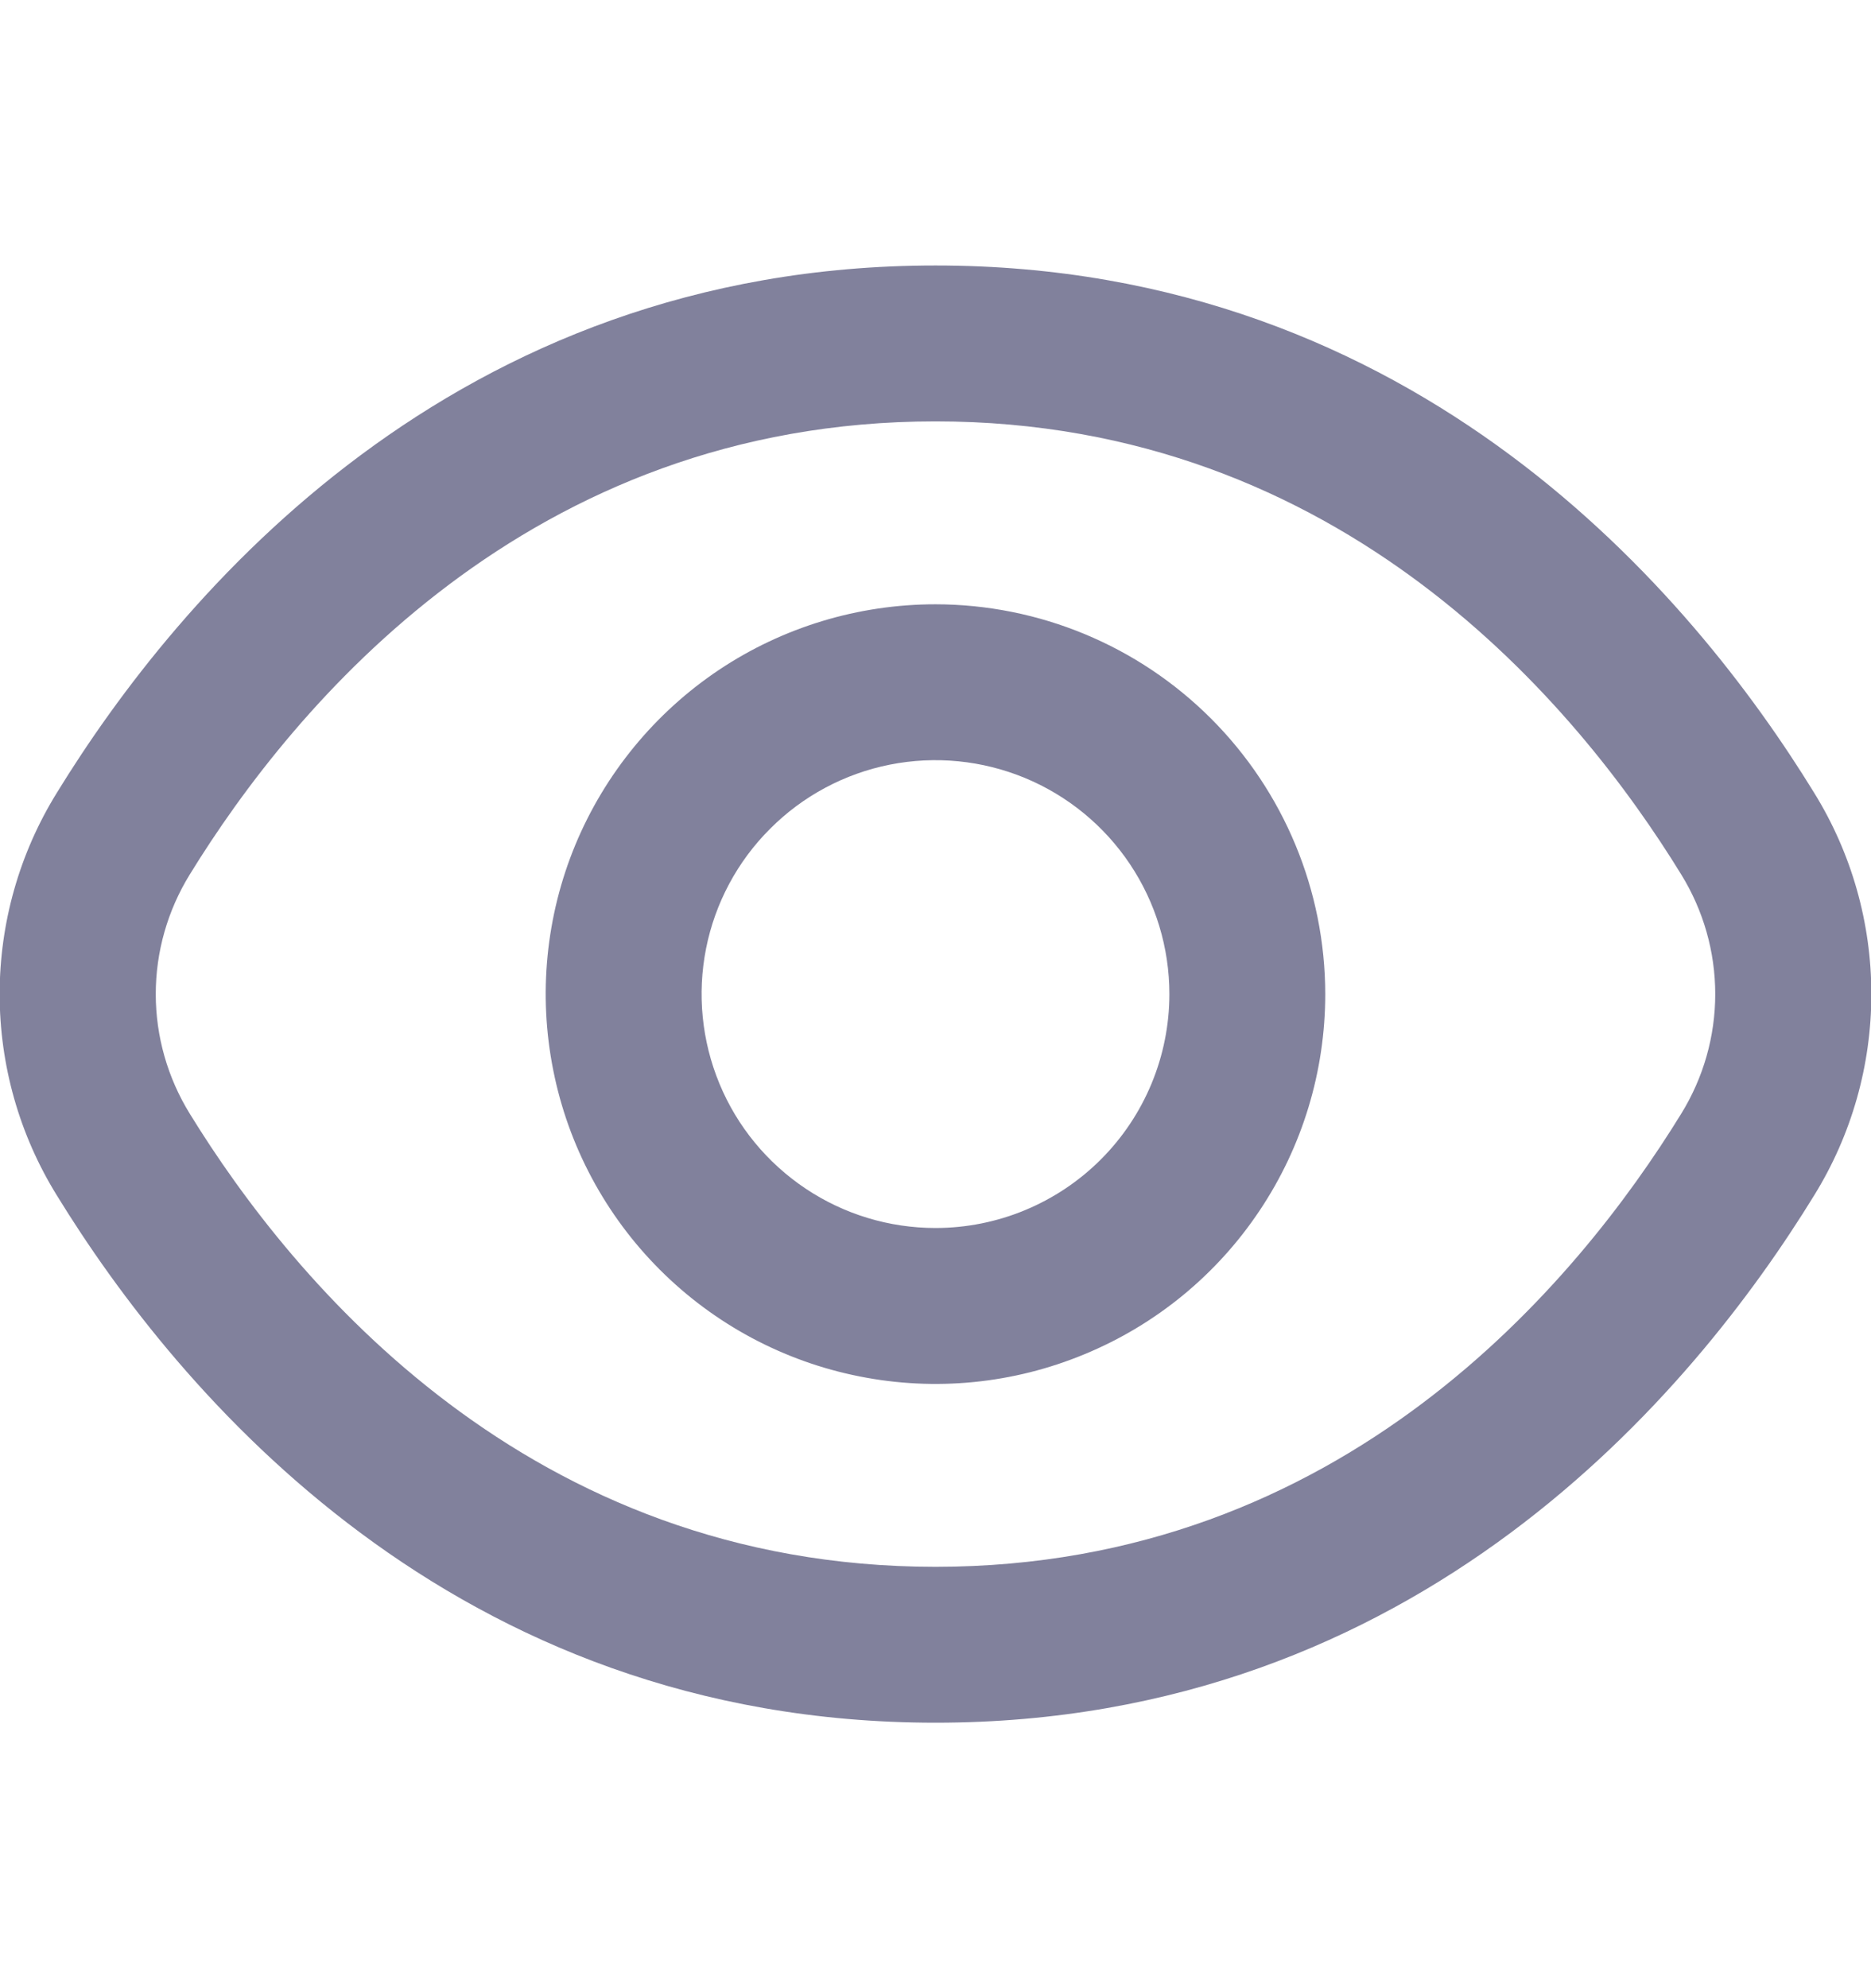 <svg width="16" height="17" viewBox="0 0 16 17" fill="none" xmlns="http://www.w3.org/2000/svg">
<g clip-path="url(#clip0_104_434)">
<path d="M15.514 6.779C14.48 5.095 12.128 2.27 8 2.27C3.872 2.27 1.52 5.095 0.486 6.779C0.166 7.296 -0.003 7.892 -0.003 8.5C-0.003 9.108 0.166 9.704 0.486 10.221C1.52 11.905 3.872 14.73 8 14.73C12.128 14.73 14.48 11.905 15.514 10.221C15.834 9.704 16.003 9.108 16.003 8.5C16.003 7.892 15.834 7.296 15.514 6.779V6.779ZM14.377 9.523C13.489 10.967 11.479 13.397 8 13.397C4.521 13.397 2.511 10.967 1.623 9.523C1.433 9.215 1.332 8.861 1.332 8.5C1.332 8.139 1.433 7.785 1.623 7.477C2.511 6.033 4.521 3.603 8 3.603C11.479 3.603 13.489 6.031 14.377 7.477C14.567 7.785 14.668 8.139 14.668 8.5C14.668 8.861 14.567 9.215 14.377 9.523V9.523Z" fill="#81819C"/>
<path d="M8 5.167C7.341 5.167 6.696 5.362 6.148 5.728C5.6 6.095 5.173 6.615 4.92 7.224C4.668 7.833 4.602 8.504 4.731 9.15C4.859 9.797 5.177 10.391 5.643 10.857C6.109 11.323 6.703 11.641 7.35 11.769C7.996 11.898 8.666 11.832 9.275 11.579C9.885 11.327 10.405 10.9 10.771 10.352C11.138 9.804 11.333 9.159 11.333 8.5C11.332 7.616 10.981 6.769 10.356 6.144C9.731 5.519 8.884 5.168 8 5.167V5.167ZM8 10.5C7.604 10.5 7.218 10.383 6.889 10.163C6.56 9.943 6.303 9.631 6.152 9.265C6.001 8.9 5.961 8.498 6.038 8.11C6.115 7.722 6.306 7.365 6.586 7.086C6.865 6.806 7.222 6.615 7.61 6.538C7.998 6.461 8.4 6.501 8.765 6.652C9.131 6.804 9.443 7.06 9.663 7.389C9.883 7.718 10 8.104 10 8.5C10 9.03 9.789 9.539 9.414 9.914C9.039 10.289 8.53 10.5 8 10.5Z" fill="#81819C"/>
</g>
<defs>
<clipPath id="clip0_104_434">
<rect width="16" height="16" fill="white" transform="translate(0 0.5)"/>
</clipPath>
</defs>
</svg>
